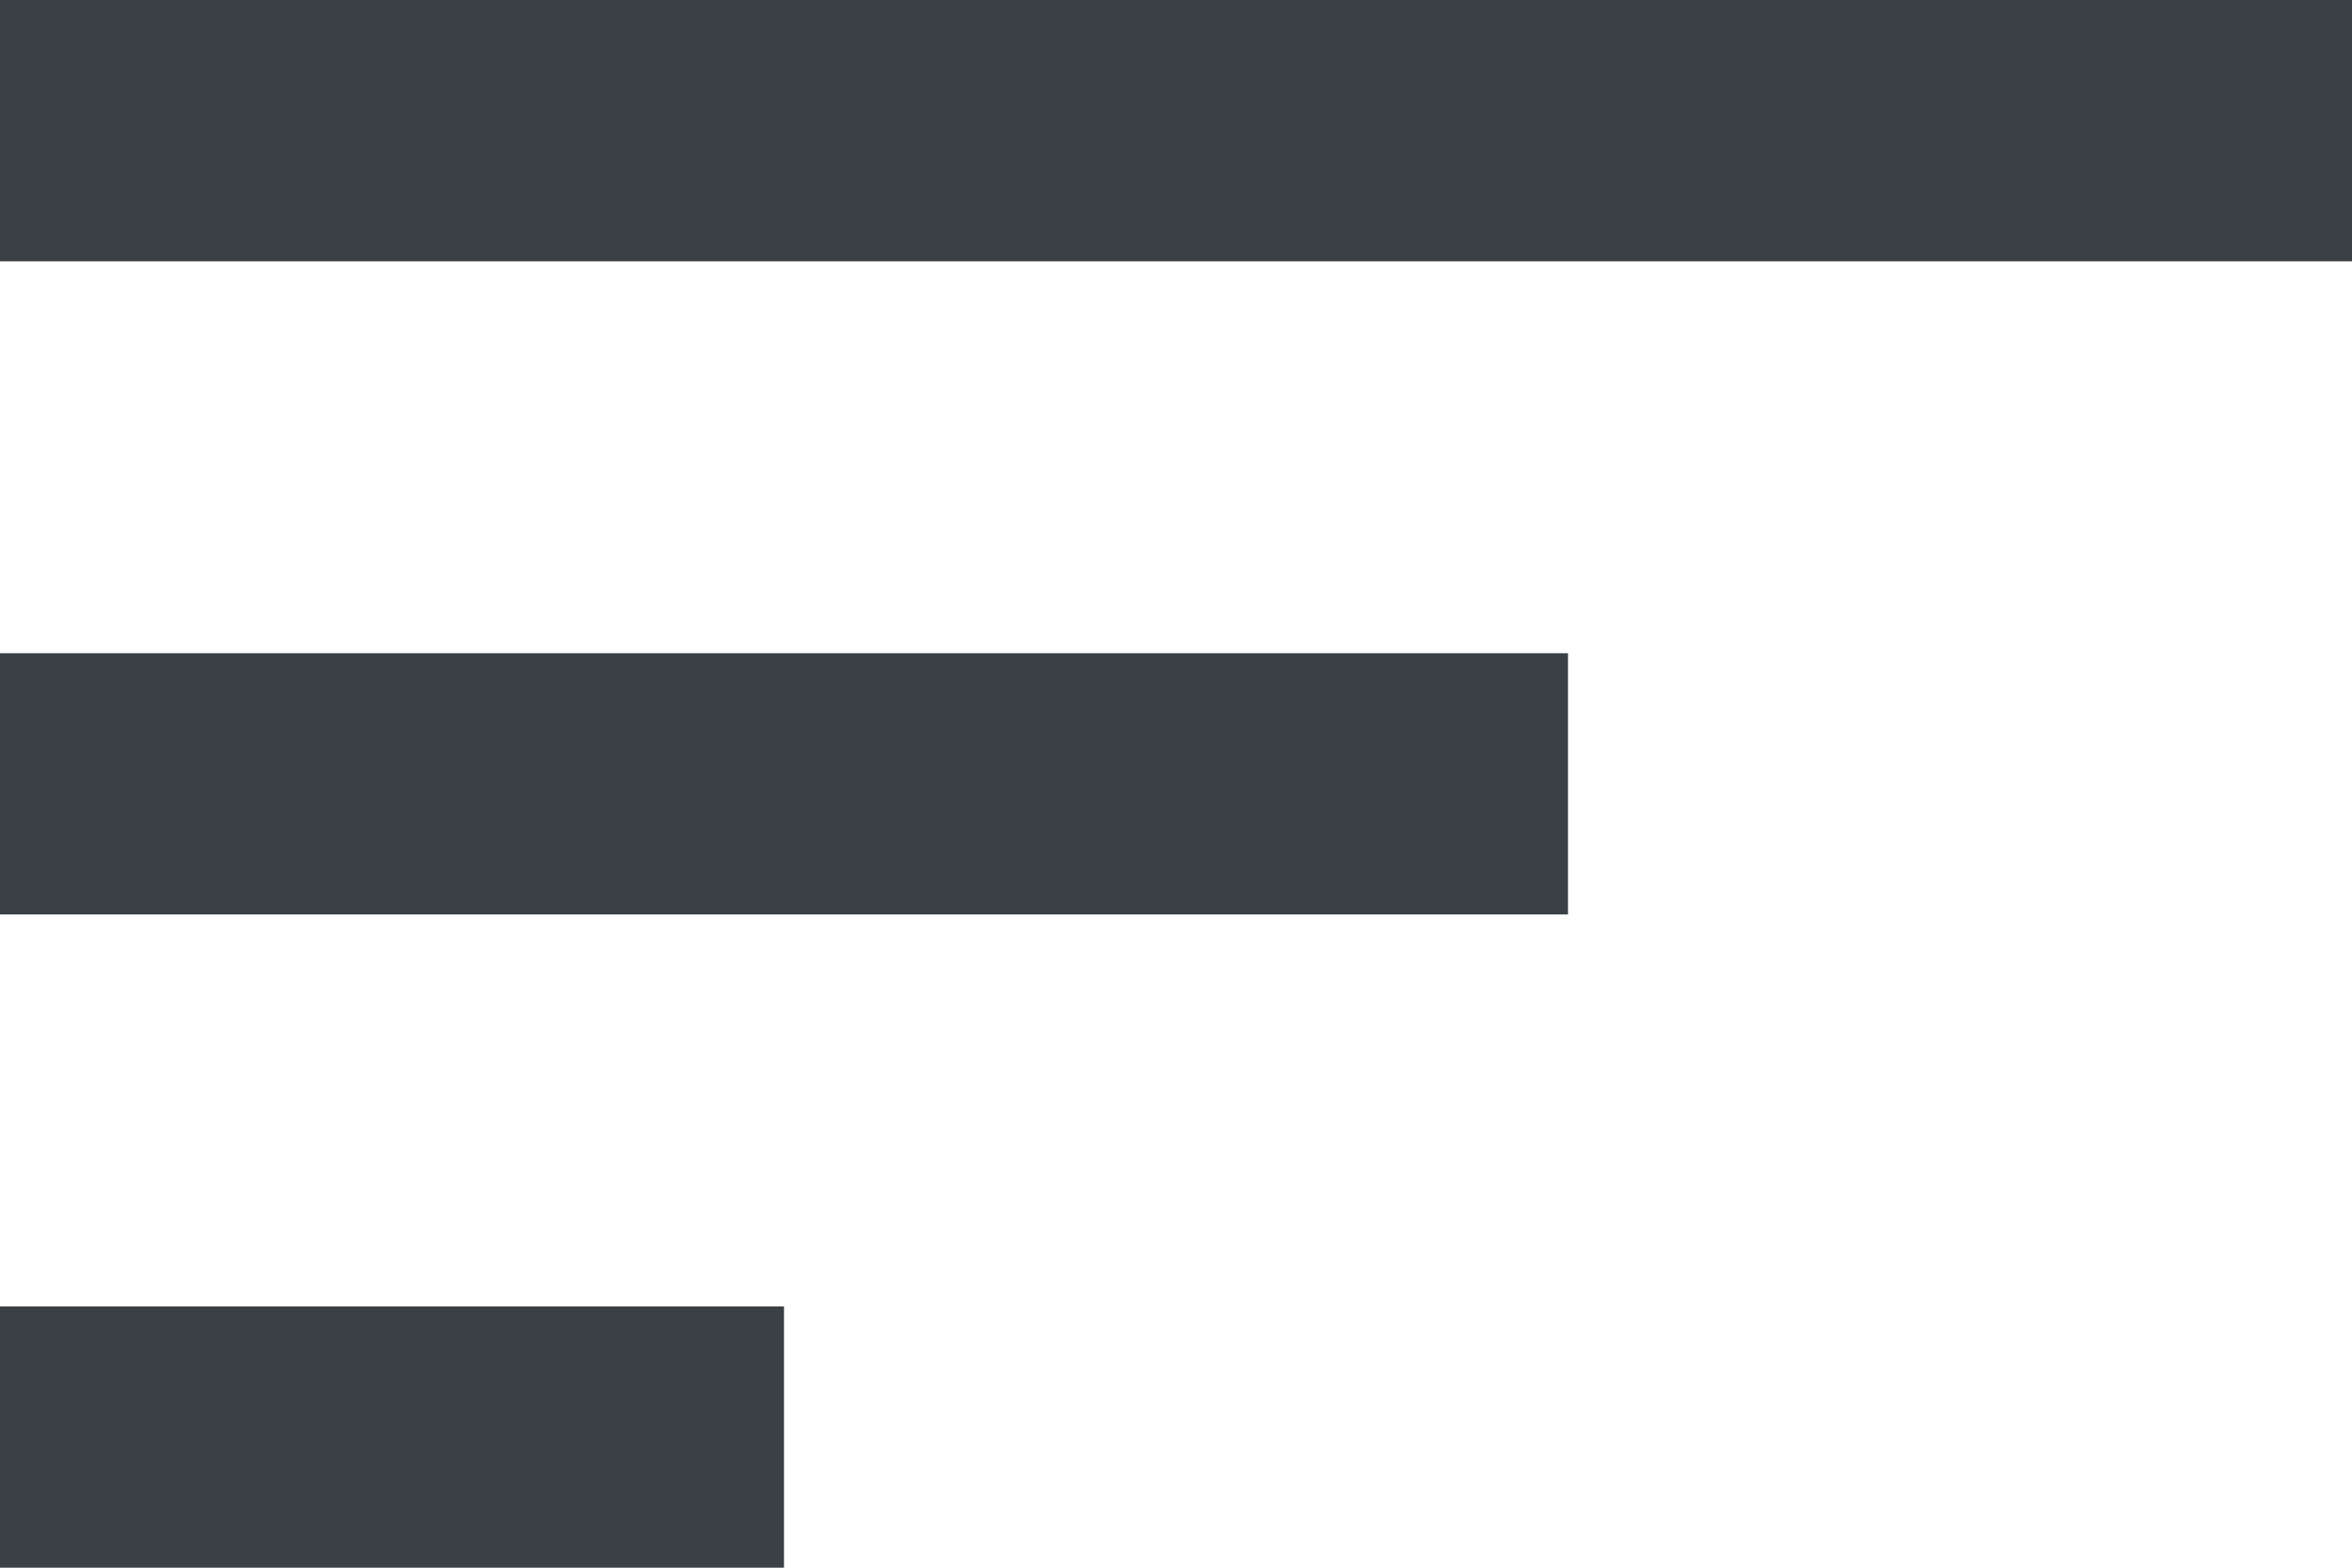 <svg xmlns="http://www.w3.org/2000/svg" width="72" height="48" viewBox="3 6 18 12"><path d="M3 18v-2h6v2H3ZM3 8V6h18v2H3Zm0 5v-2h12v2H3Z" fill="#3b4044" fill-rule="evenodd" data-name="sort_FILL0_wght400_GRAD0_opsz24"/></svg>